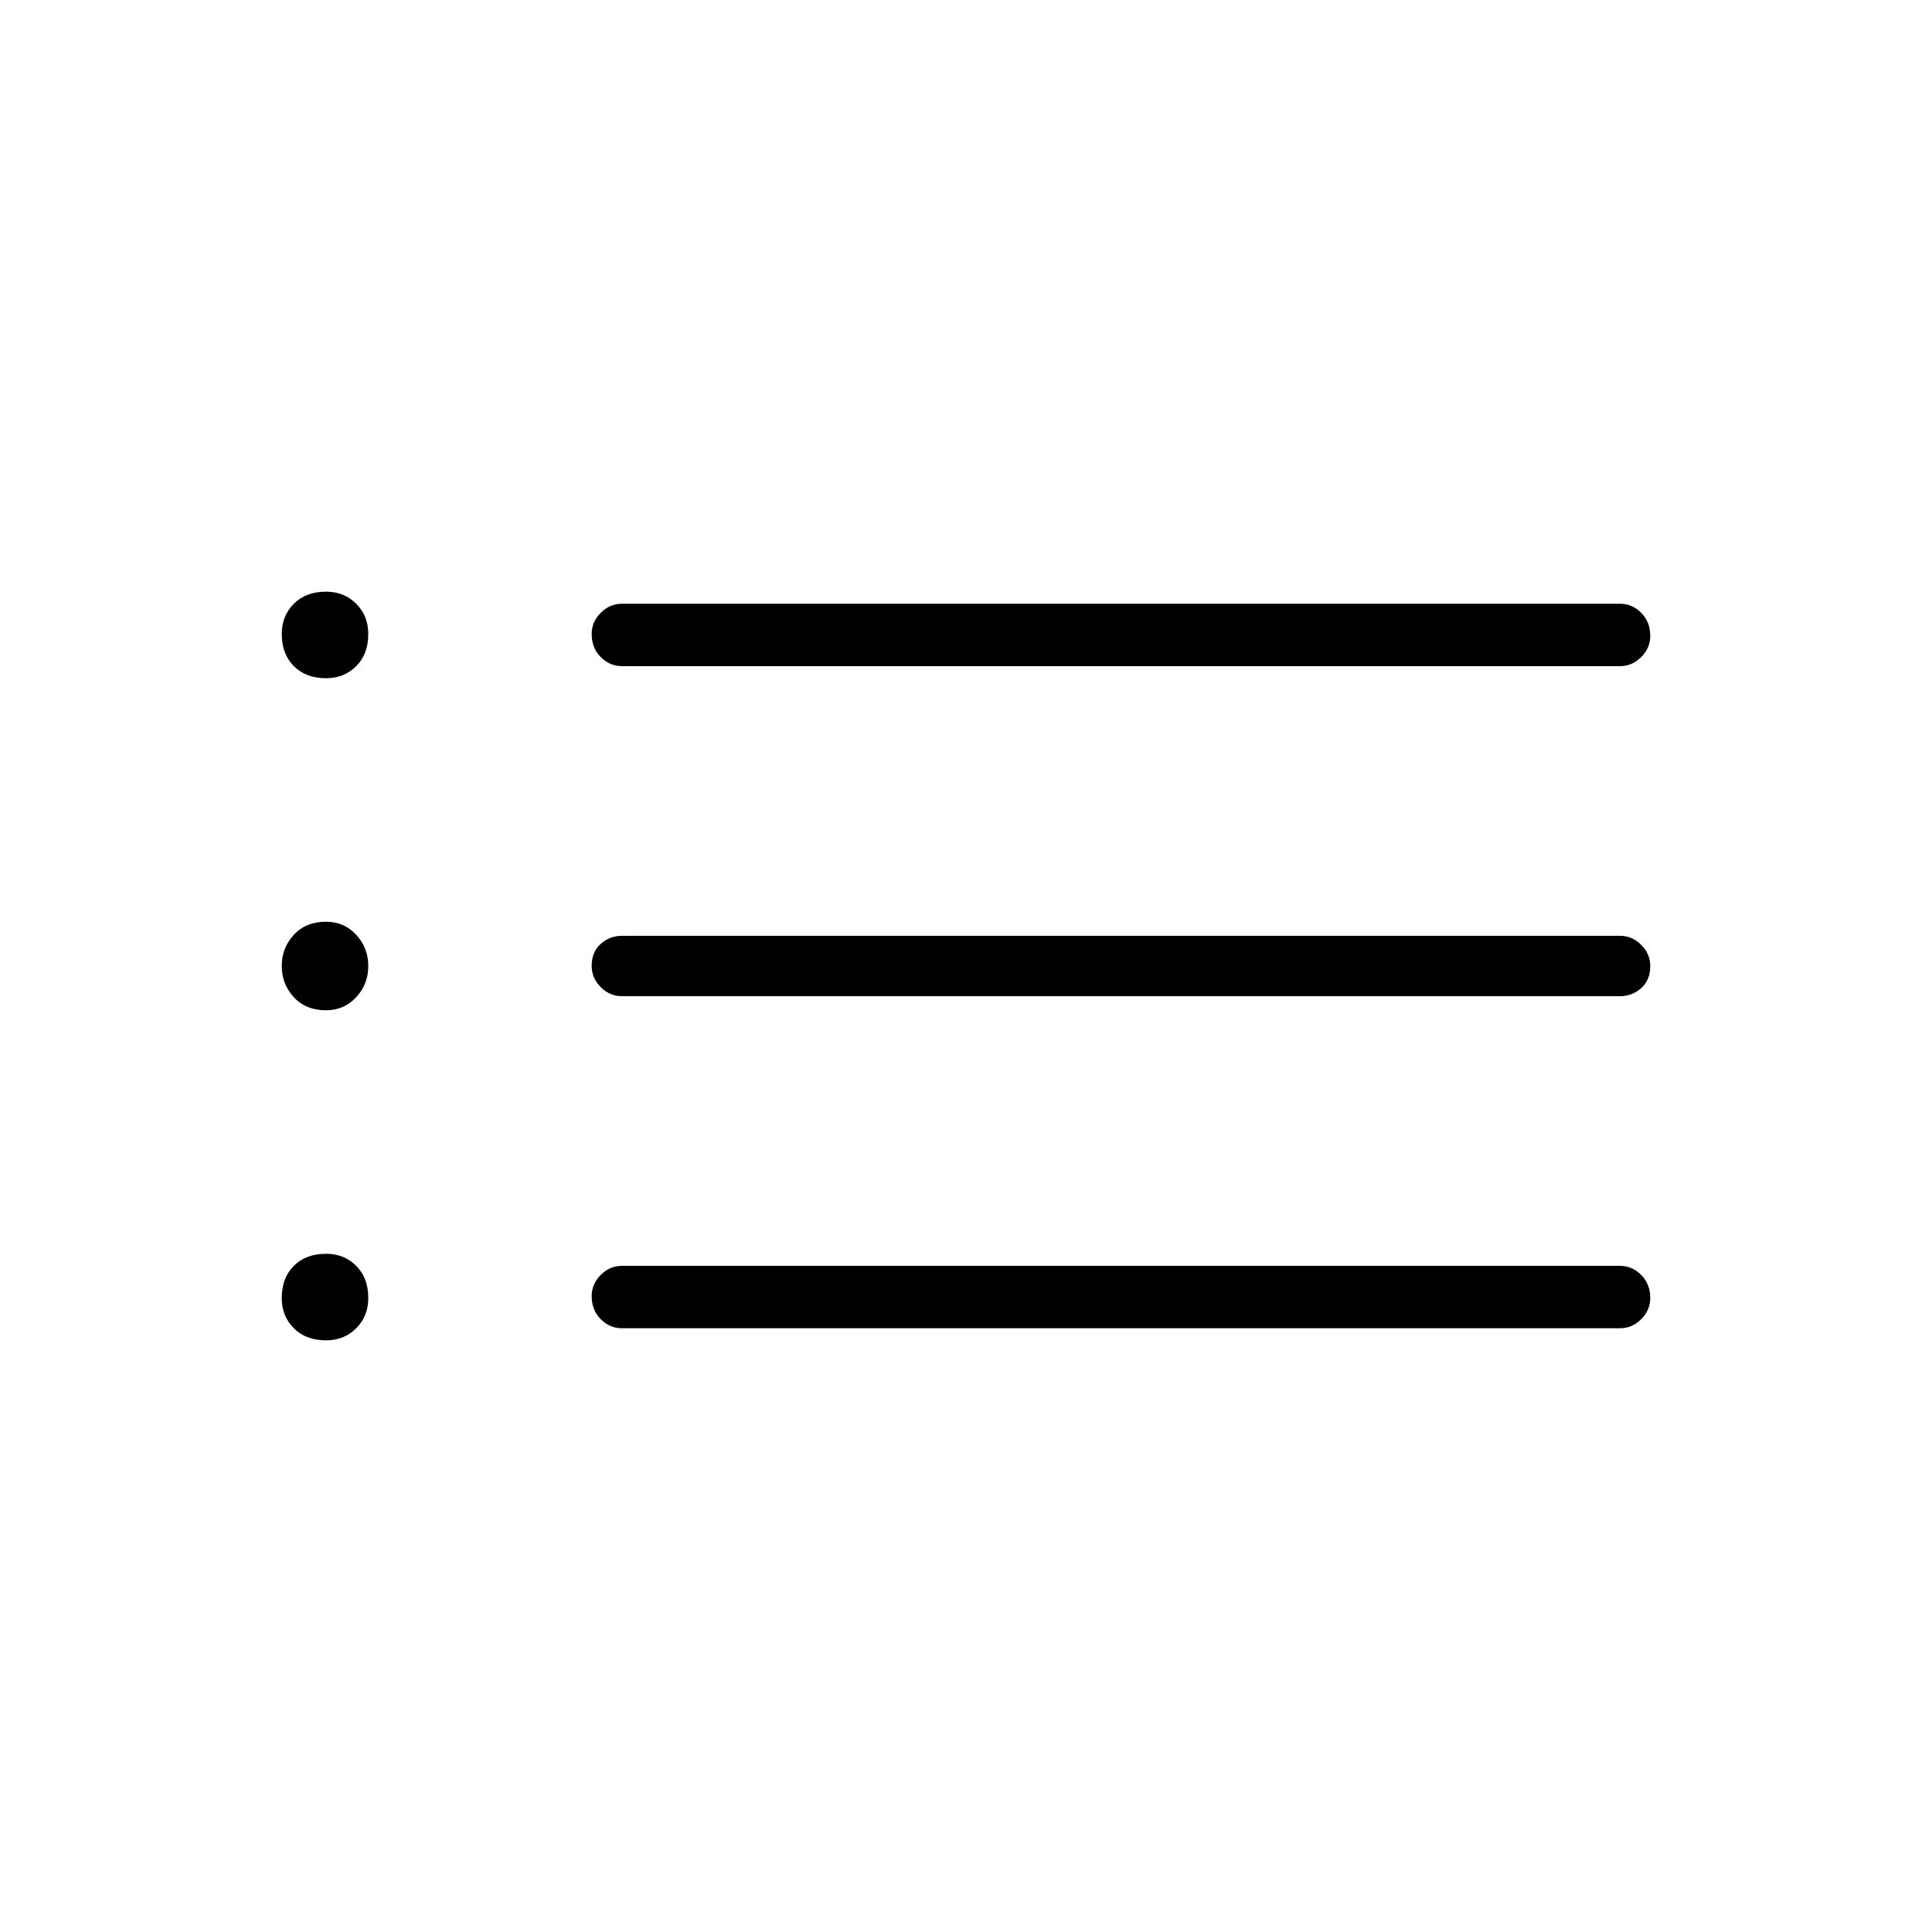<svg xmlns="http://www.w3.org/2000/svg" width="48" height="48" viewBox="0 0 48 48"><path d="M15.45 16.55q-.3 0-.525-.225-.225-.225-.225-.575 0-.3.225-.525.225-.225.525-.225h24.8q.3 0 .525.225.225.225.225.575 0 .3-.225.525-.225.225-.525.225Zm0 8.2q-.3 0-.525-.225Q14.7 24.3 14.7 24q0-.35.225-.55.225-.2.525-.2h24.8q.3 0 .525.225Q41 23.7 41 24q0 .35-.225.55-.225.2-.525.2Zm0 8.25q-.3 0-.525-.225-.225-.225-.225-.575 0-.3.225-.525.225-.225.525-.225h24.8q.3 0 .525.225.225.225.225.575 0 .3-.225.525-.225.225-.525.225ZM8.1 16.85q-.5 0-.8-.3-.3-.3-.3-.8 0-.45.3-.75t.8-.3q.45 0 .75.3t.3.75q0 .5-.3.8-.3.3-.75.3Zm0 8.25q-.5 0-.8-.325Q7 24.45 7 24t.3-.775q.3-.325.8-.325.45 0 .75.325t.3.775q0 .45-.3.775t-.75.325Zm0 8.2q-.5 0-.8-.3-.3-.3-.3-.75 0-.5.3-.8.3-.3.8-.3.45 0 .75.3t.3.8q0 .45-.3.75t-.75.3Z"/></svg>